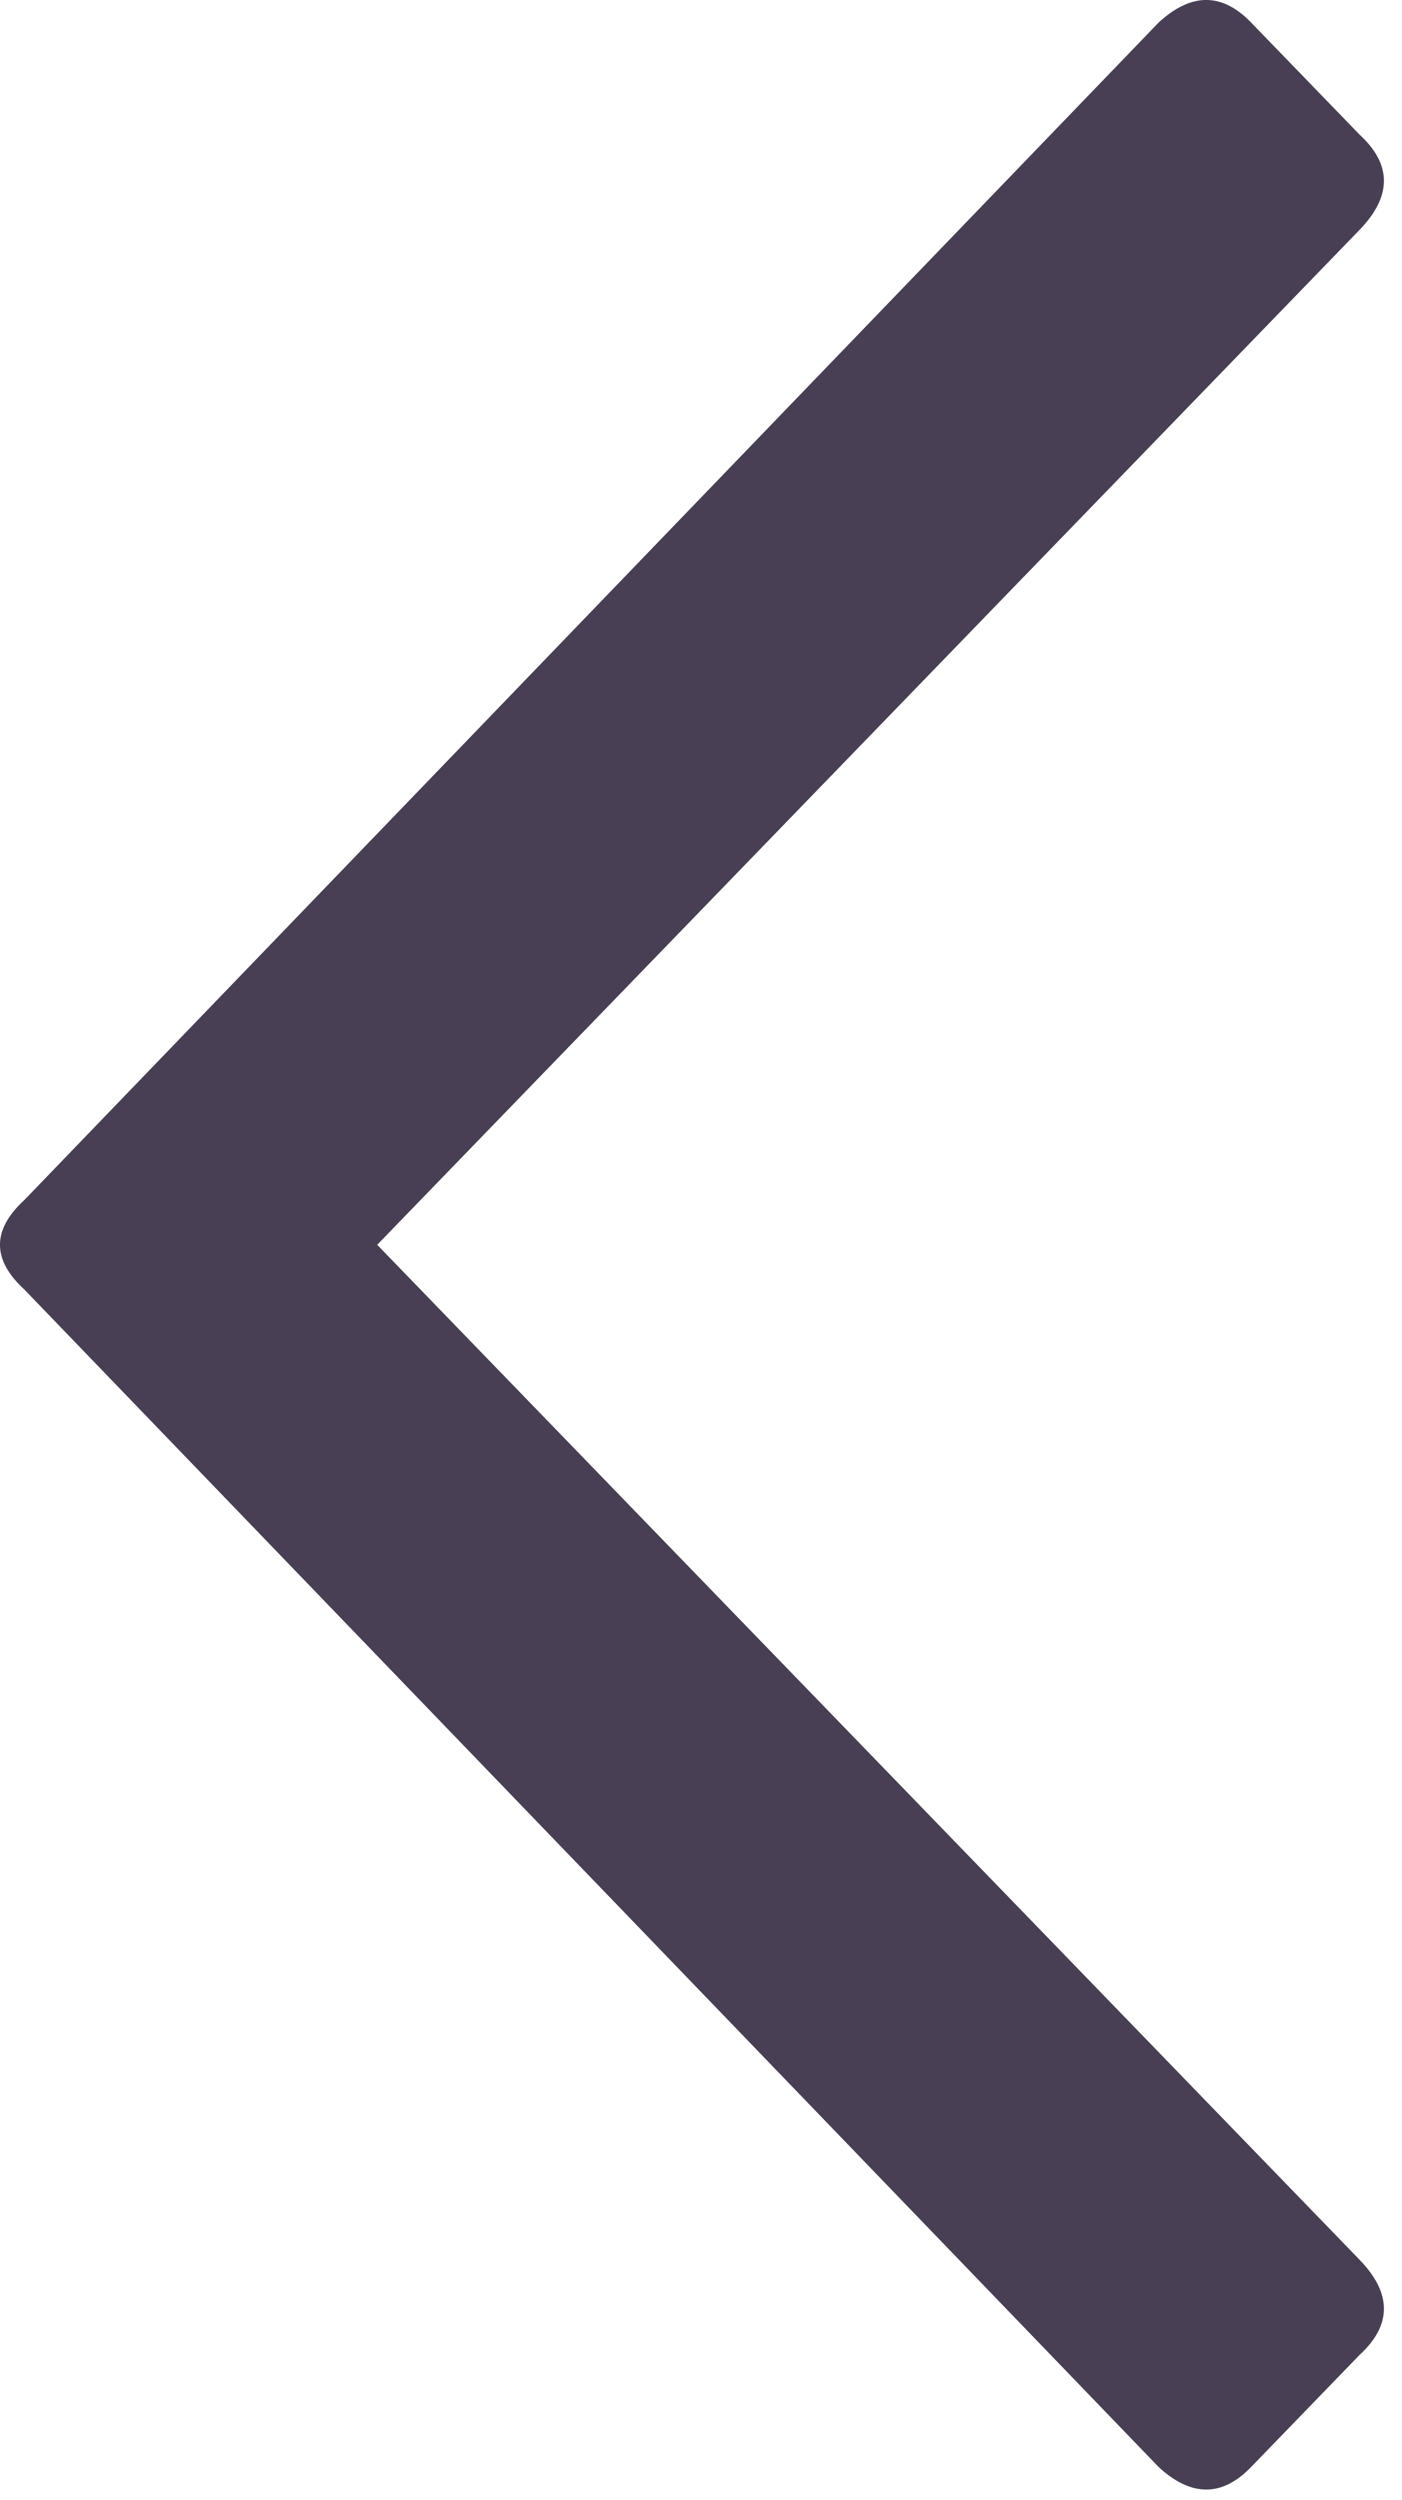 <svg width="23" height="41" viewBox="0 0 23 41" fill="none" xmlns="http://www.w3.org/2000/svg">
<path d="M20.523 0.368C20.048 -0.123 19.543 -0.123 19.009 0.368L0.401 19.681C-0.134 20.172 -0.134 20.662 0.401 21.152L19.009 40.465C19.543 40.956 20.048 40.956 20.523 40.465L22.303 38.626C22.837 38.136 22.837 37.614 22.303 37.063L6.188 20.417L22.303 3.771C22.837 3.219 22.837 2.698 22.303 2.207L20.523 0.368Z" fill="#483F55"/>
</svg>

